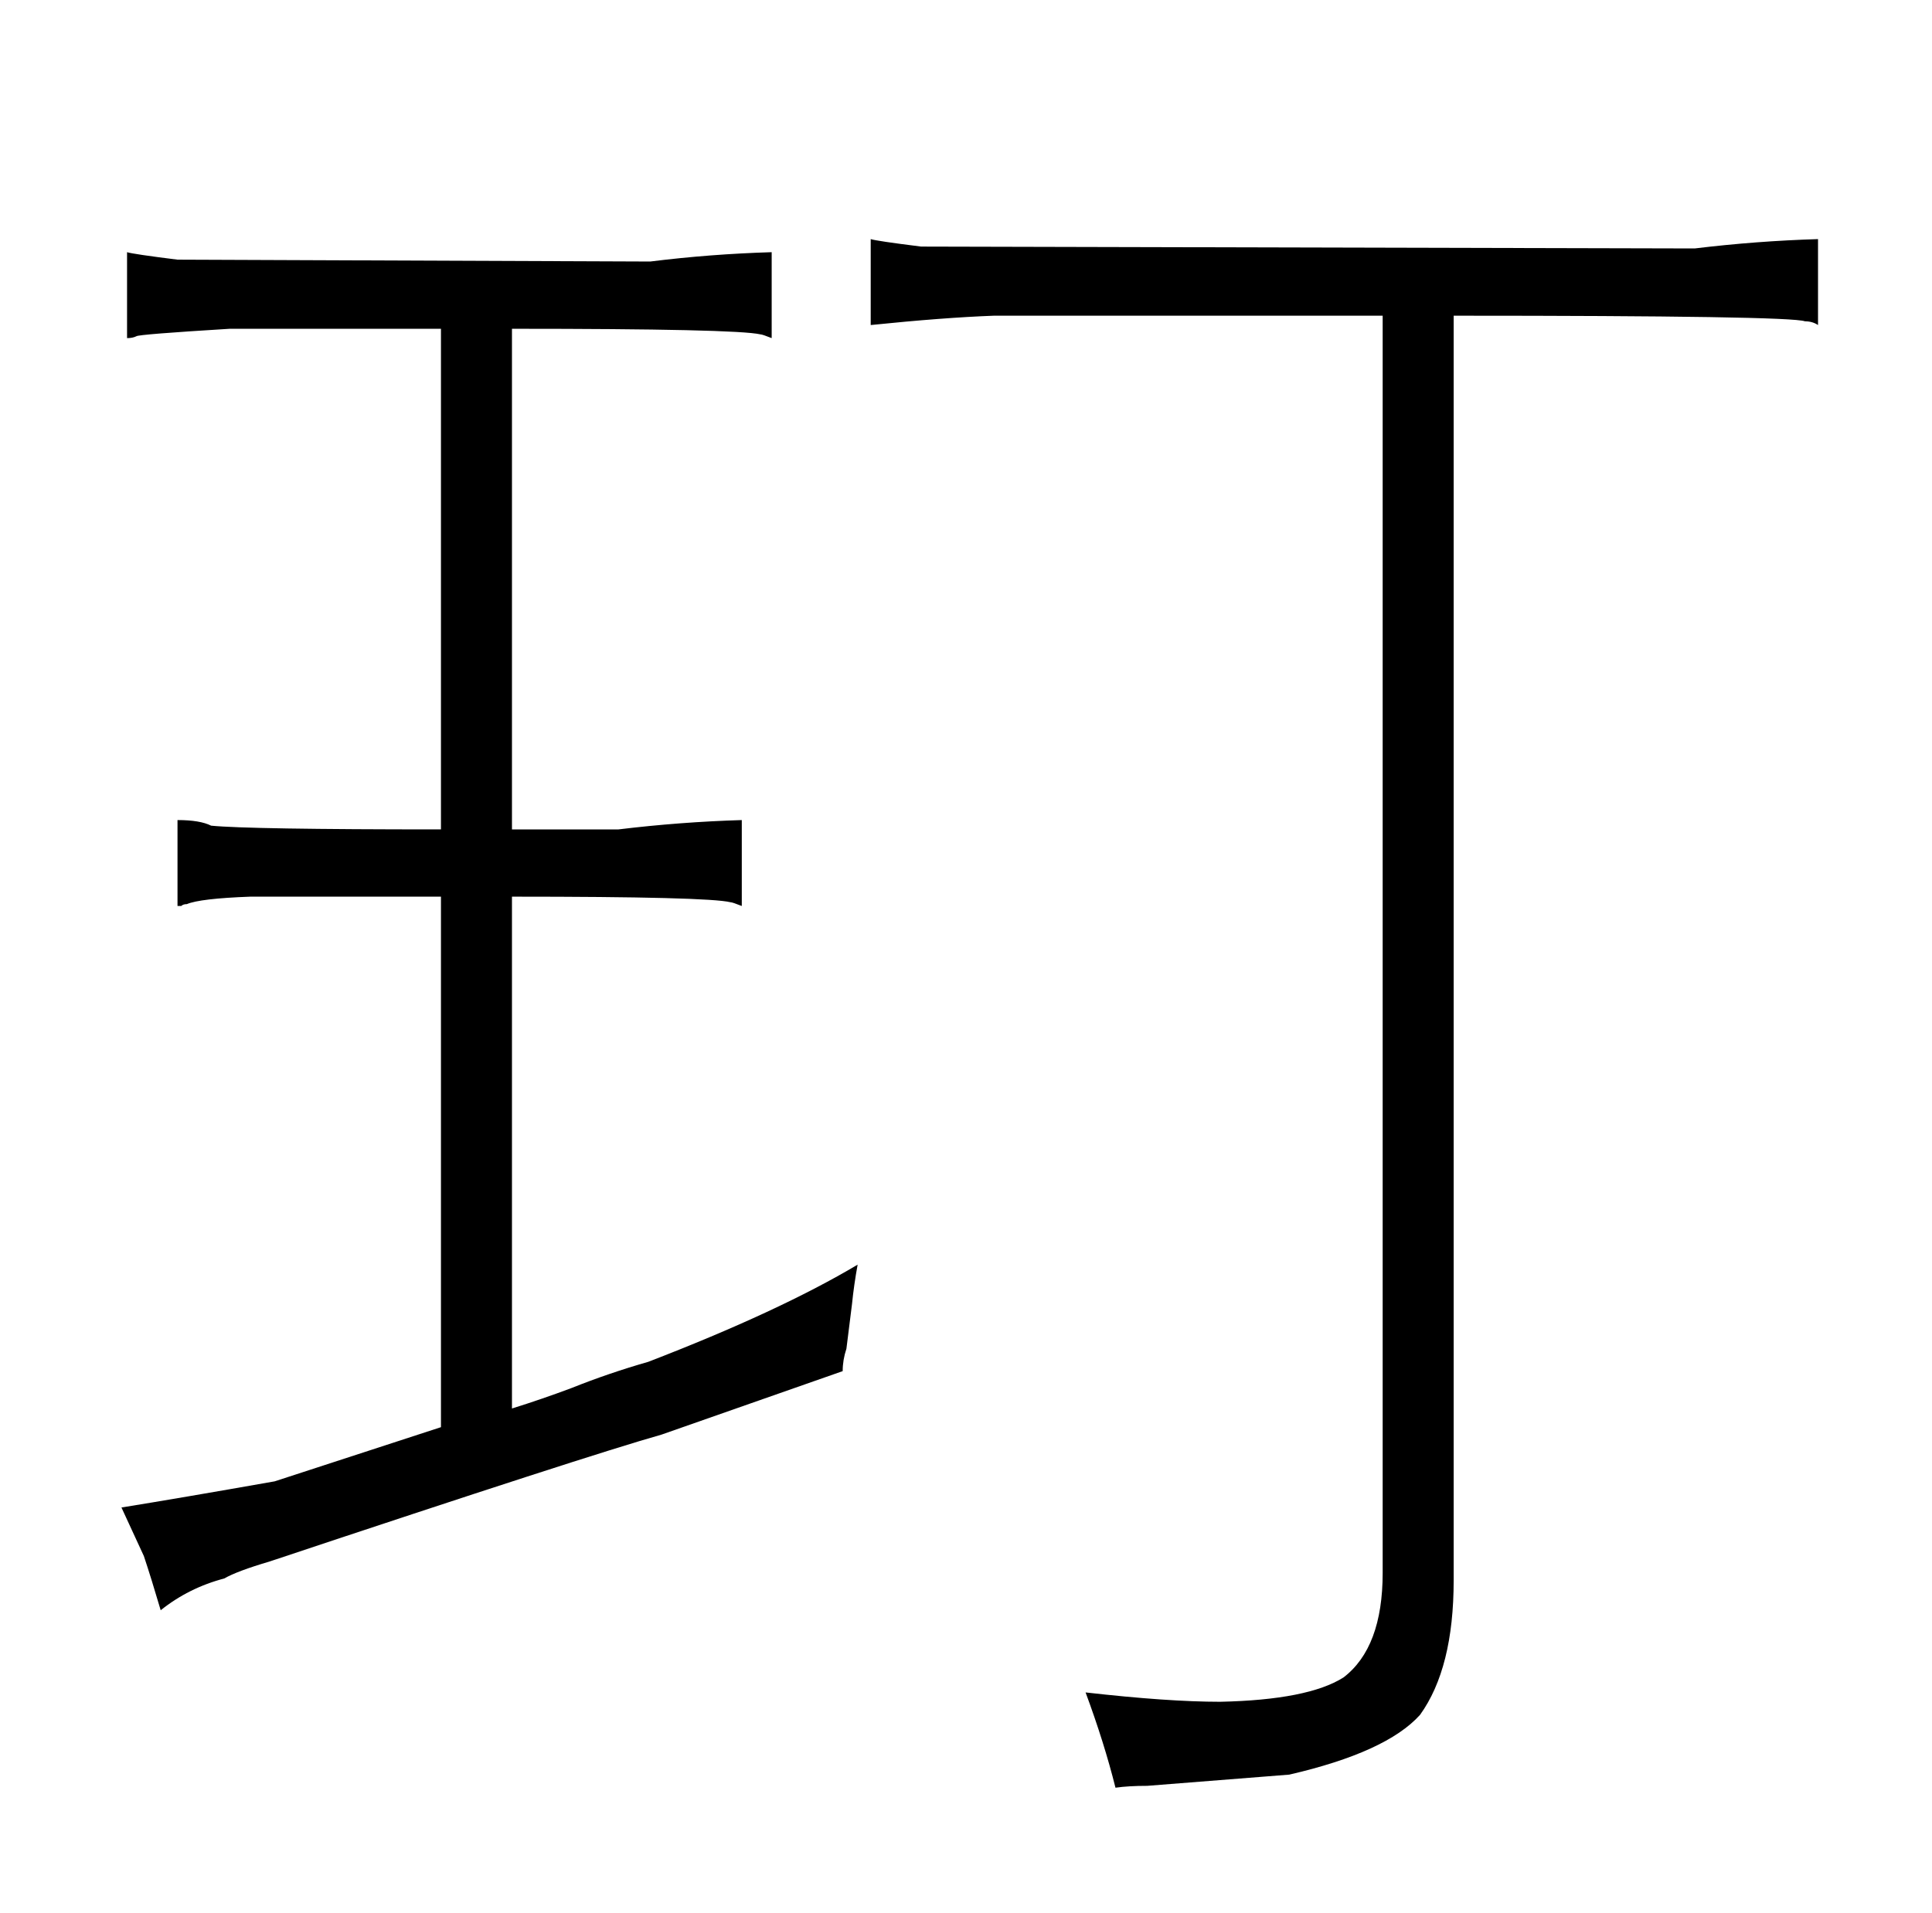 <?xml version="1.0" standalone="no"?>
<!DOCTYPE svg PUBLIC "-//W3C//DTD SVG 1.1//EN" "http://www.w3.org/Graphics/SVG/1.1/DTD/svg11.dtd" >
<svg xmlns="http://www.w3.org/2000/svg" xmlns:xlink="http://www.w3.org/1999/xlink" version="1.1" viewBox="-10 0 1034 1024">
  <g transform="matrix(1 0 0 -1 0 820)">
   <path fill="currentColor"
d="M264 644q120 0 133 -3q1 0 6 -2v46q-33 -1 -65 -5l-253 1q-24 3 -27 4v-46q3 0 5 1q1 1 50 4h113v-268q-103 0 -123 2q-6 3 -18 3v-46h2q1 1 3 1q7 3 34 4h102v-284l-89 -29q-51 -9 -82 -14l12 -26q4 -12 9 -29q15 12 34 17q7 4 24 9q171 57 210 68q3 1 97 34q0 6 2 12
l3 24q1 10 3 21q-42 -25 -112 -52q-21 -6 -41 -14q-16 -6 -32 -11v274q105 0 117 -3q1 0 6 -2v46q-33 -1 -66 -5h-57v268zM768 651q180 0 188 -3q4 0 7 -2v46q-33 -1 -66 -5l-414 1q-24 3 -27 4v-46q39 4 66 5h208v-673q0 -40 -21 -56q-19 -12 -66 -13q-28 0 -72 5
q10 -27 16 -51q7 1 17 1l76 6q52 12 70 32q18 25 18 72v677z" />
  </g>

</svg>
